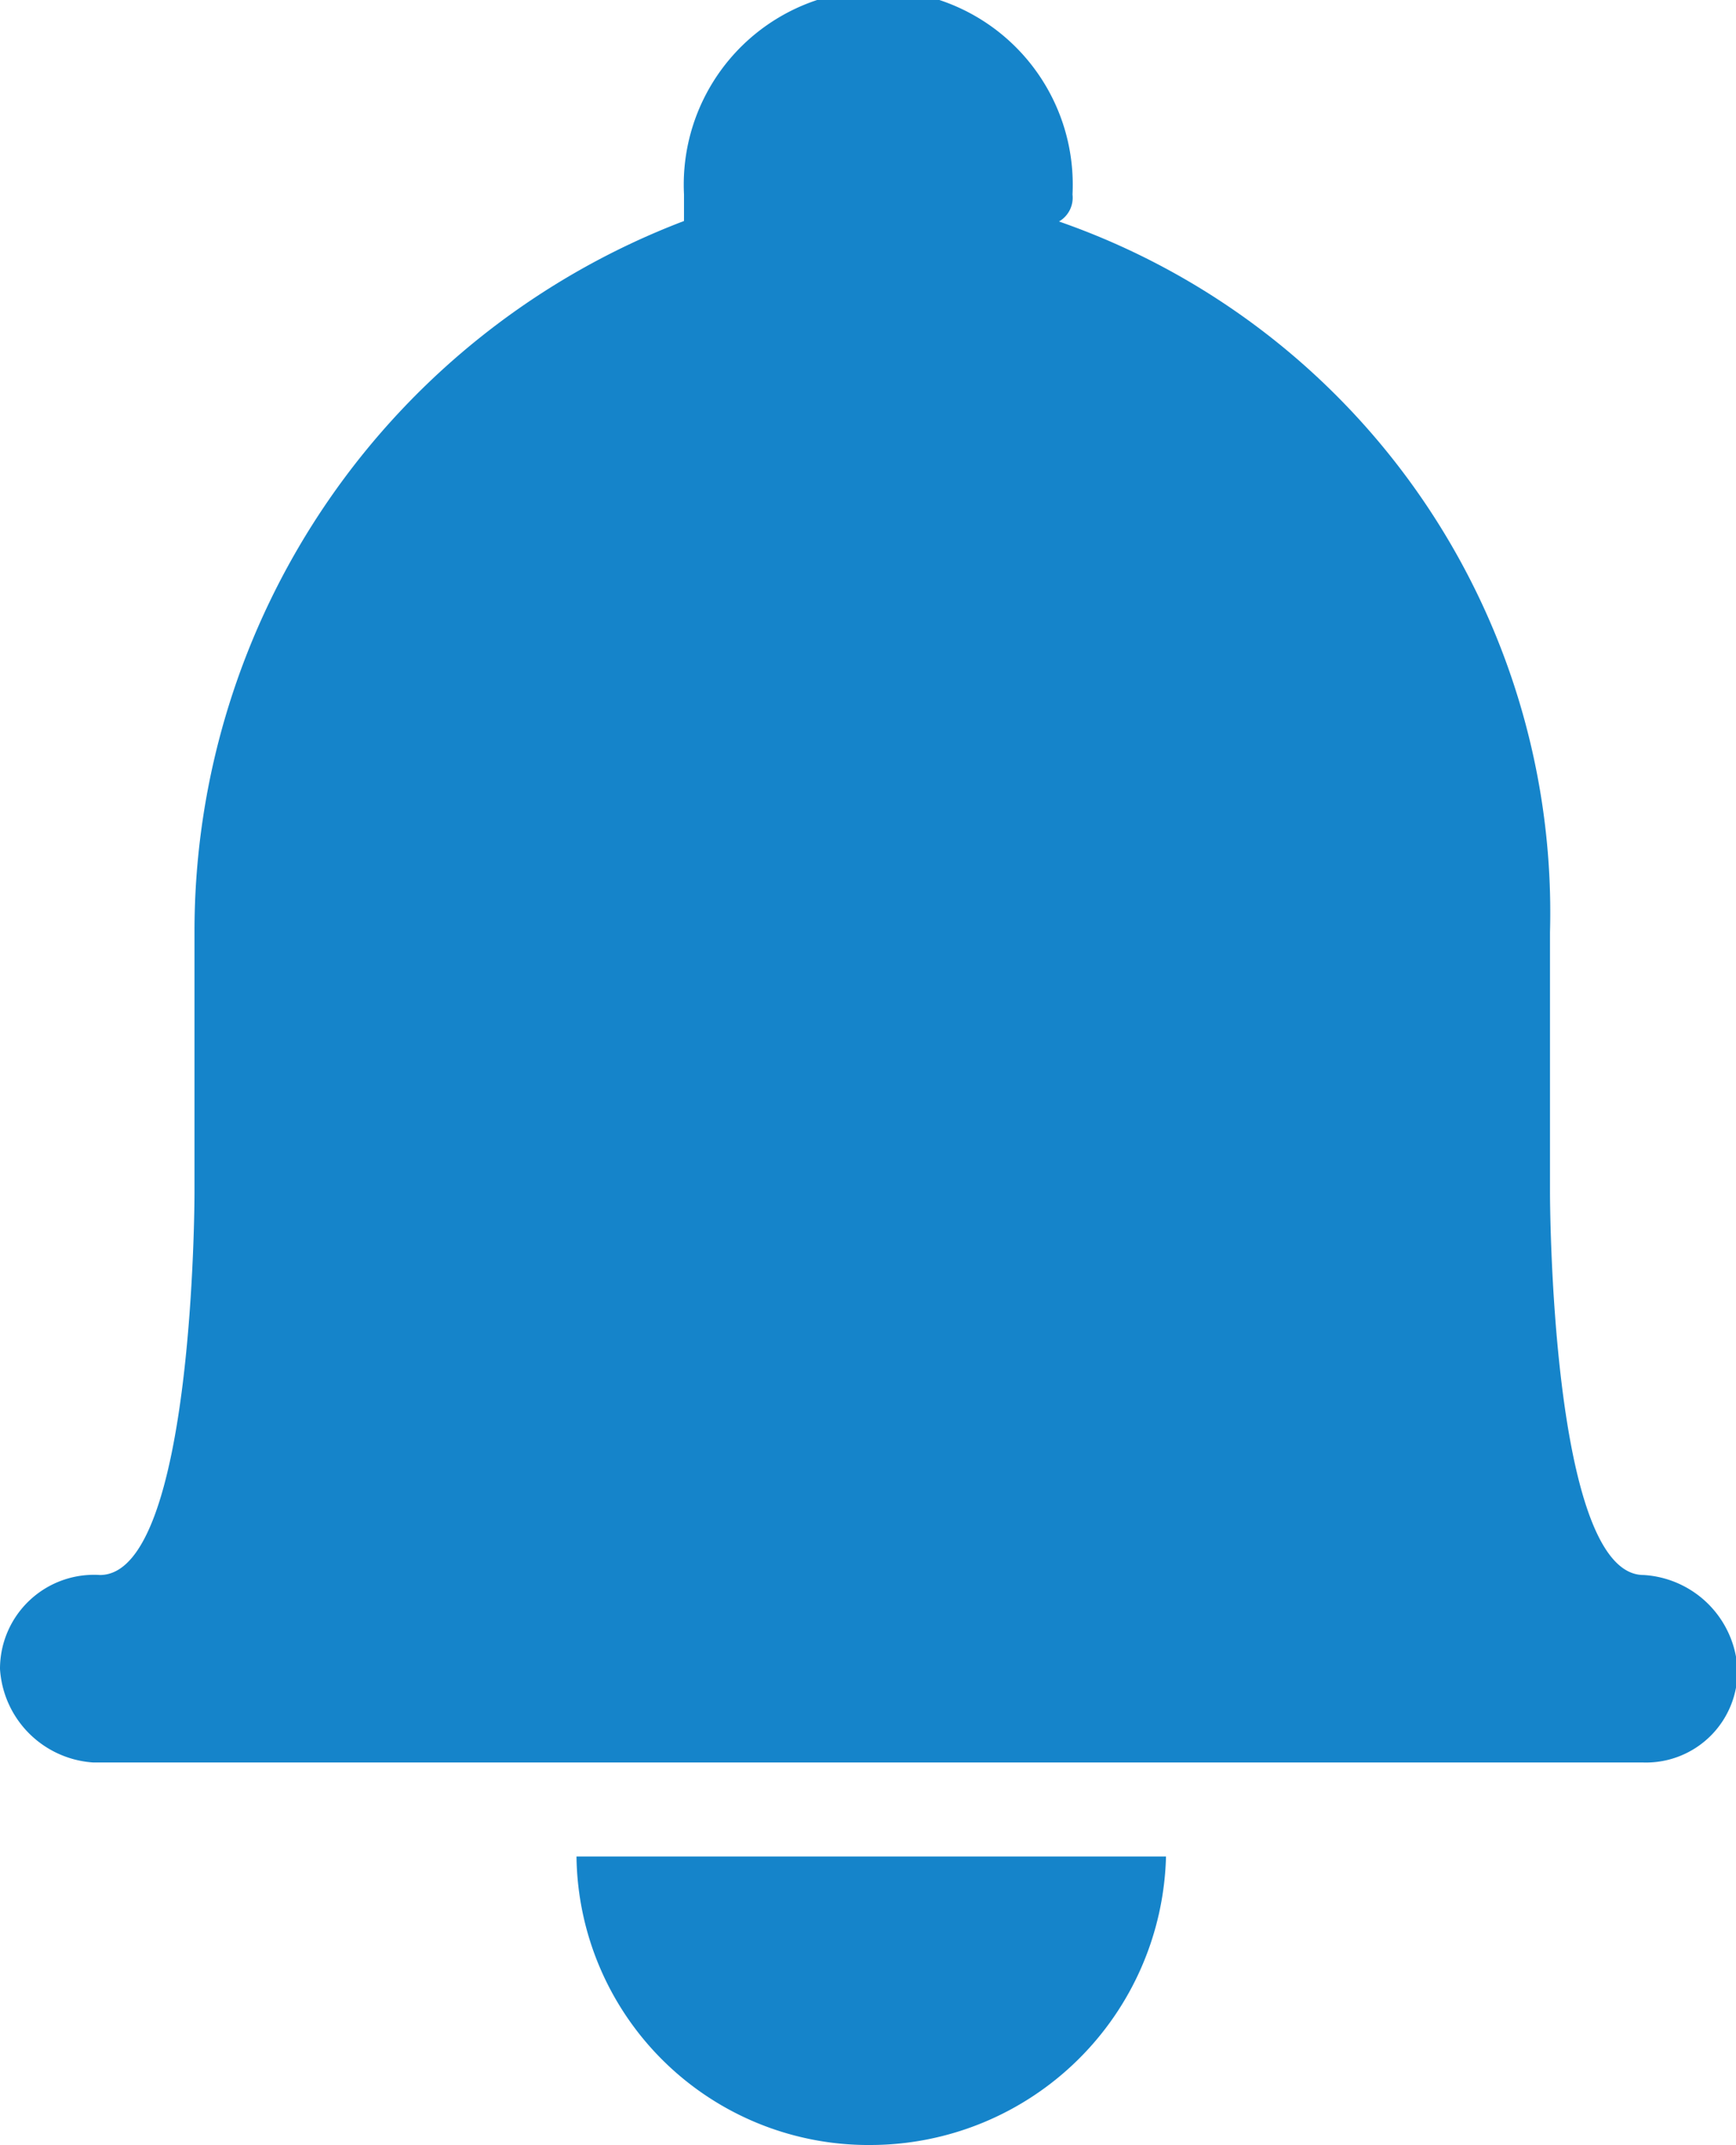 <svg xmlns="http://www.w3.org/2000/svg" viewBox="0 0 34.72 42.9"><defs><style>.cls-1{fill:#1584ca;}</style></defs><title>资源 21</title><g id="图层_2" data-name="图层 2"><g id="图层_1-2" data-name="图层 1"><path class="cls-1" d="M23.32,37.13a5.92,5.92,0,0,1-5.89,5.77,5.84,5.84,0,0,1-5.9-5.77Z"/><path class="cls-1" d="M21.45,3.89a3.89,3.89,0,1,0-7.77,0v.53A15.2,15.2,0,0,0,3.89,18.64v5.22S3.89,31.5,2,31.5a1.88,1.88,0,0,0-2,1.88,2,2,0,0,0,1.87,1.87h31a1.83,1.83,0,0,0,1.88-1.87,2,2,0,0,0-1.88-1.88C31,31.5,31,23.86,31,23.86V18.64A14.63,14.63,0,0,0,21.18,4.43a.55.55,0,0,0,.27-.54Z"/></g></g></svg>